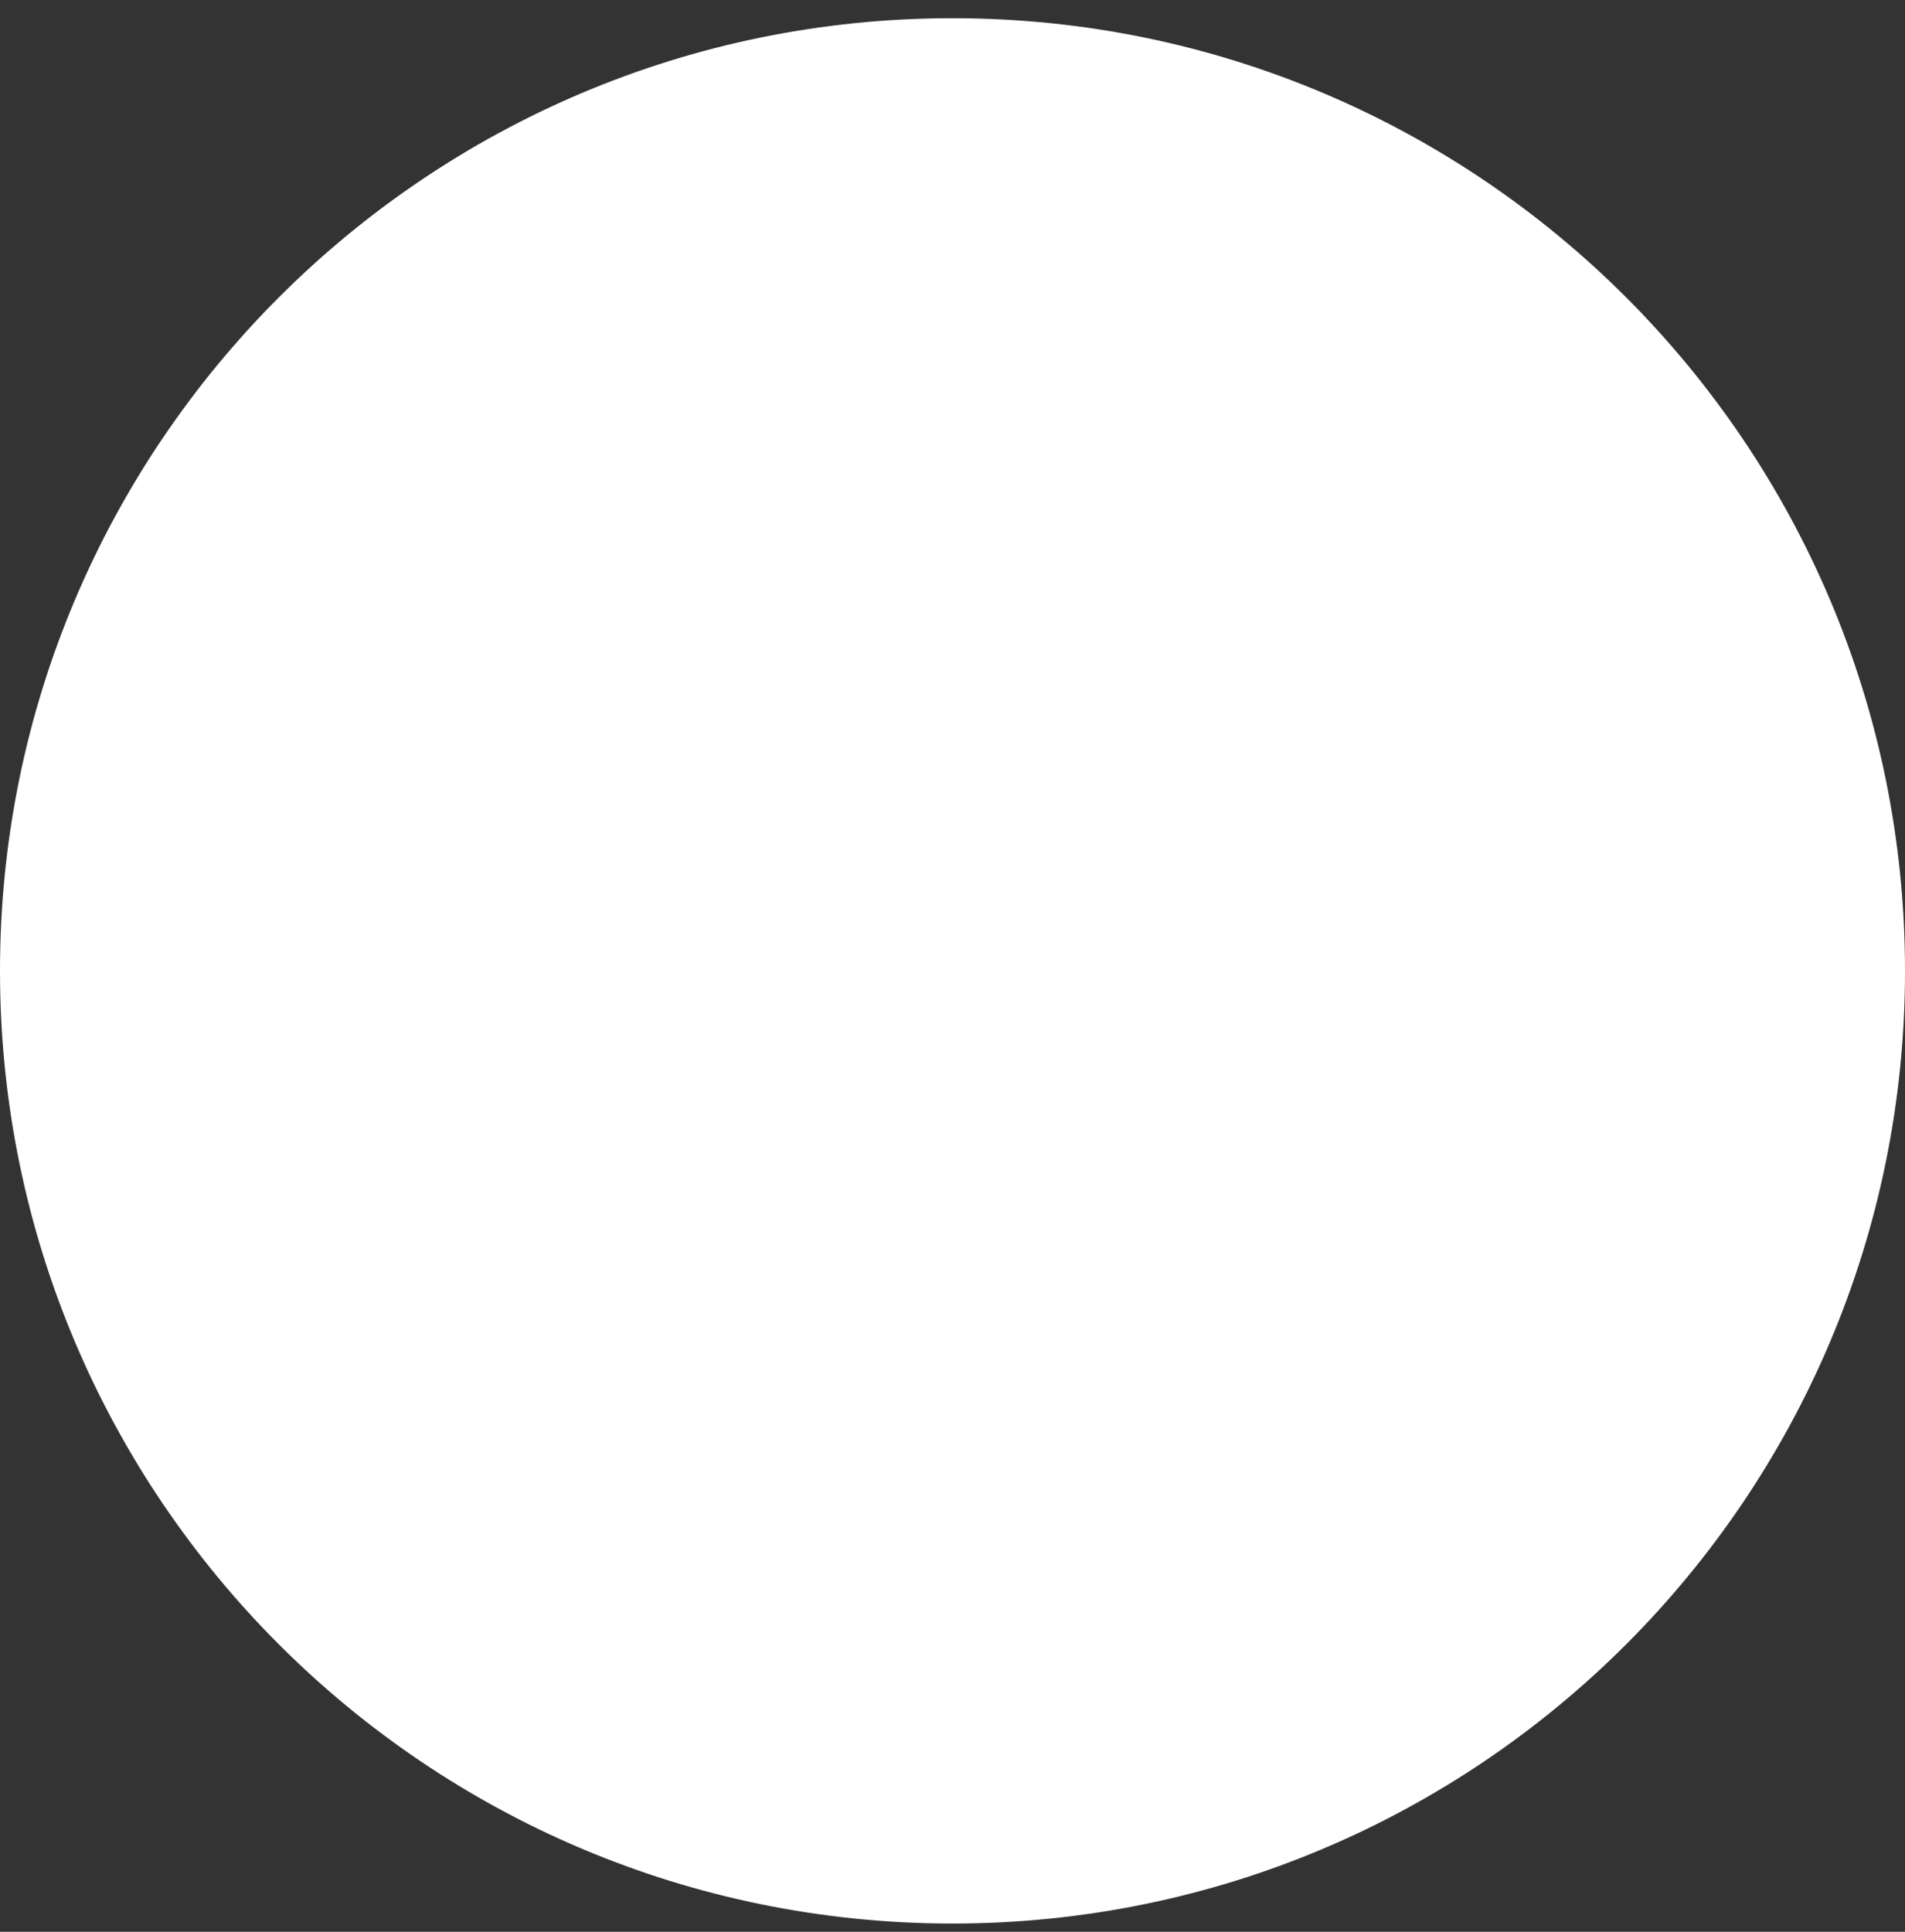 <svg width="72" height="73" viewBox="0 0 72 73" fill="none" xmlns="http://www.w3.org/2000/svg">
<rect x="0" y="0" width="72" height="73" fill="#333333" stroke="none"/>
<path d="M0 36.688C0 56.569 16.118 72.688 36 72.688C55.882 72.688 72 56.569 72 36.688C72 16.806 55.882 0.688 36 0.688C16.118 0.688 0 16.806 0 36.688Z" fill="white"/>
</svg>
